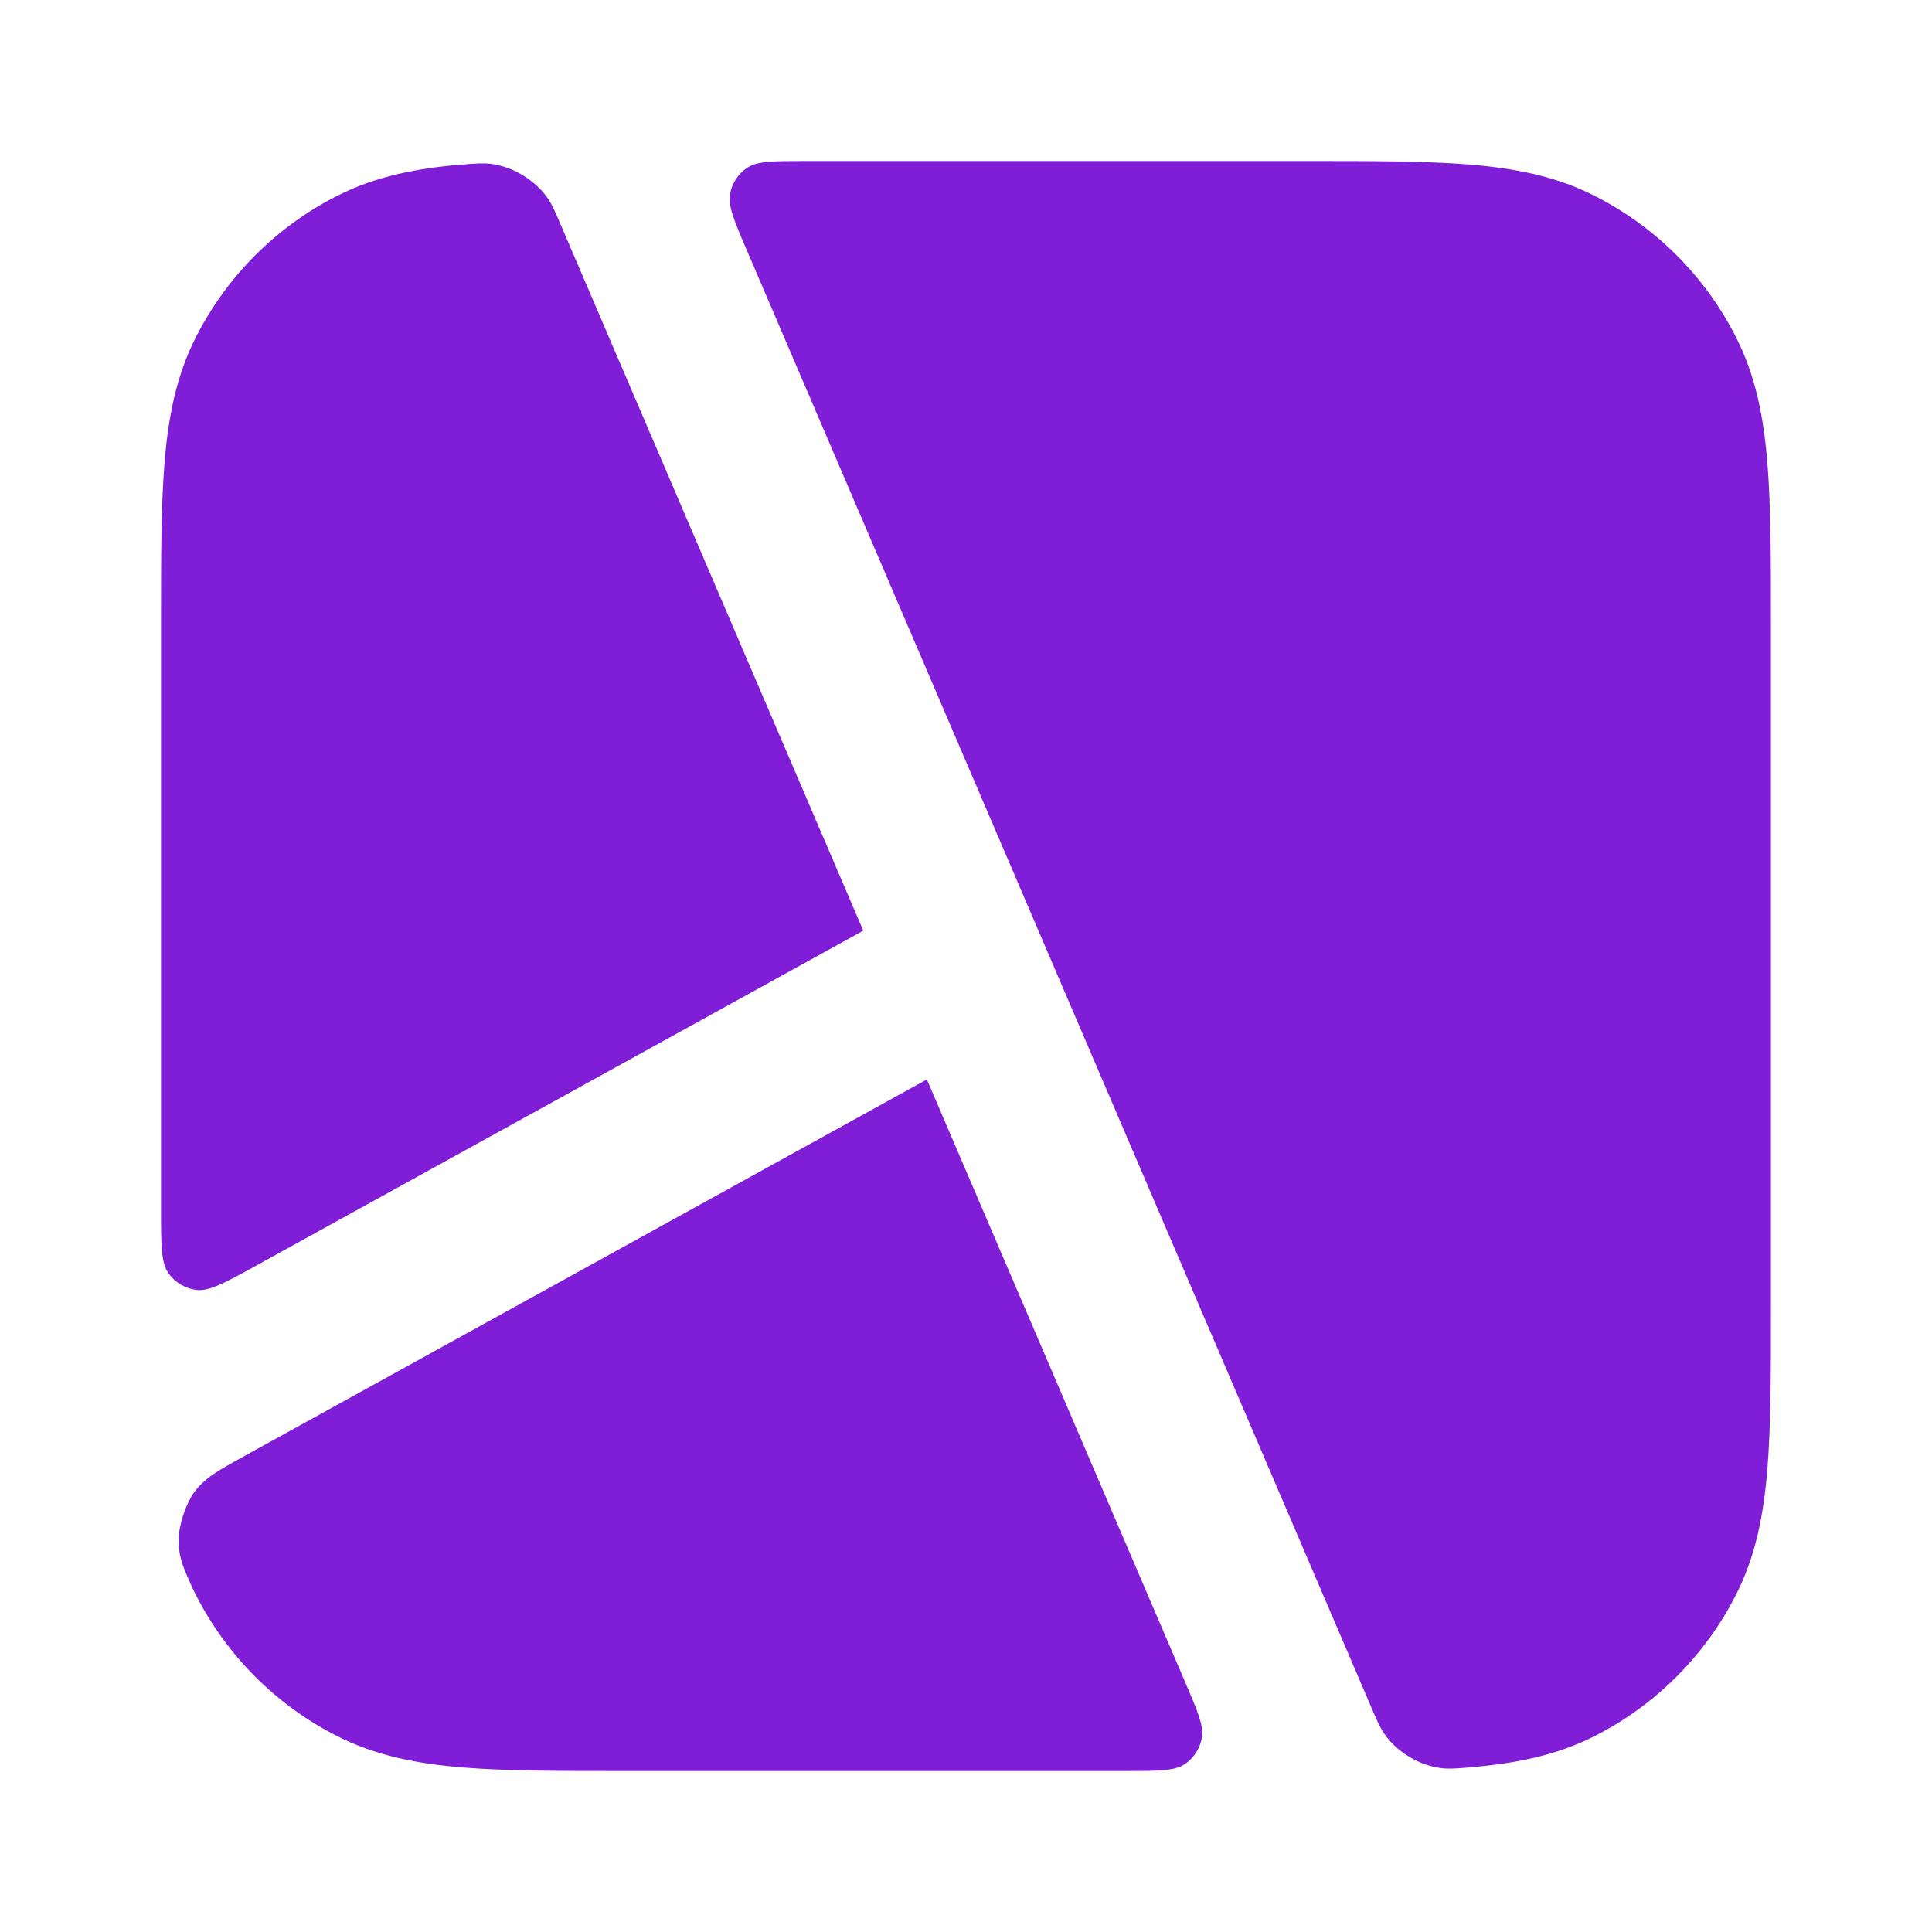 <svg fill="none" height="24" viewBox="0 0 24 24" width="24" xmlns="http://www.w3.org/2000/svg"><g fill="#801ed7"><path d="m5.748 2.044c.165-.013.247-.02.344-.009.273.031.557.202.713.429.055.081.094.171.171.352l3.748 8.745-7.538 4.159c-.39.215-.586.323-.745.304-.139-.017-.265-.091-.347-.205-.094-.131-.094-.354-.094-.799-0-2.421 0-4.841 0-7.262-0-.805-0-1.469.044-2.011.046-.562.144-1.079.392-1.564.384-.753.995-1.365 1.748-1.748.485-.247 1.002-.346 1.564-.392z"/><path d="m3.042 18.084c-.336.185-.504.278-.636.462-.094.131-.182.394-.186.555-.006.226.044.34.145.568.022.05.045.099.07.147.384.753.995 1.365 1.748 1.748.485.247 1.002.346 1.564.392.541.044 1.206.044 2.01.044h6.226c.405 0 .608 0 .734-.085.111-.074.187-.19.212-.321.029-.15-.051-.336-.211-.709l-3.204-7.476z"/><path d="m18.252 21.956c-.165.013-.247.02-.344.009-.274-.031-.558-.202-.713-.429-.055-.081-.094-.171-.171-.352l-7.744-18.069c-.16-.372-.239-.559-.211-.709.025-.131.101-.247.212-.321.127-.085.329-.085.734-.085h6.226c.805-0 1.469-0 2.01.044.562.046 1.079.144 1.564.392.753.383 1.365.995 1.748 1.748.247.485.346 1.002.392 1.564.044.541.044 1.206.044 2.01v8.483c0 .805 0 1.469-.044 2.01-.046.562-.144 1.079-.392 1.564-.384.753-.995 1.365-1.748 1.748-.485.247-1.002.346-1.564.392z"/></g></svg>